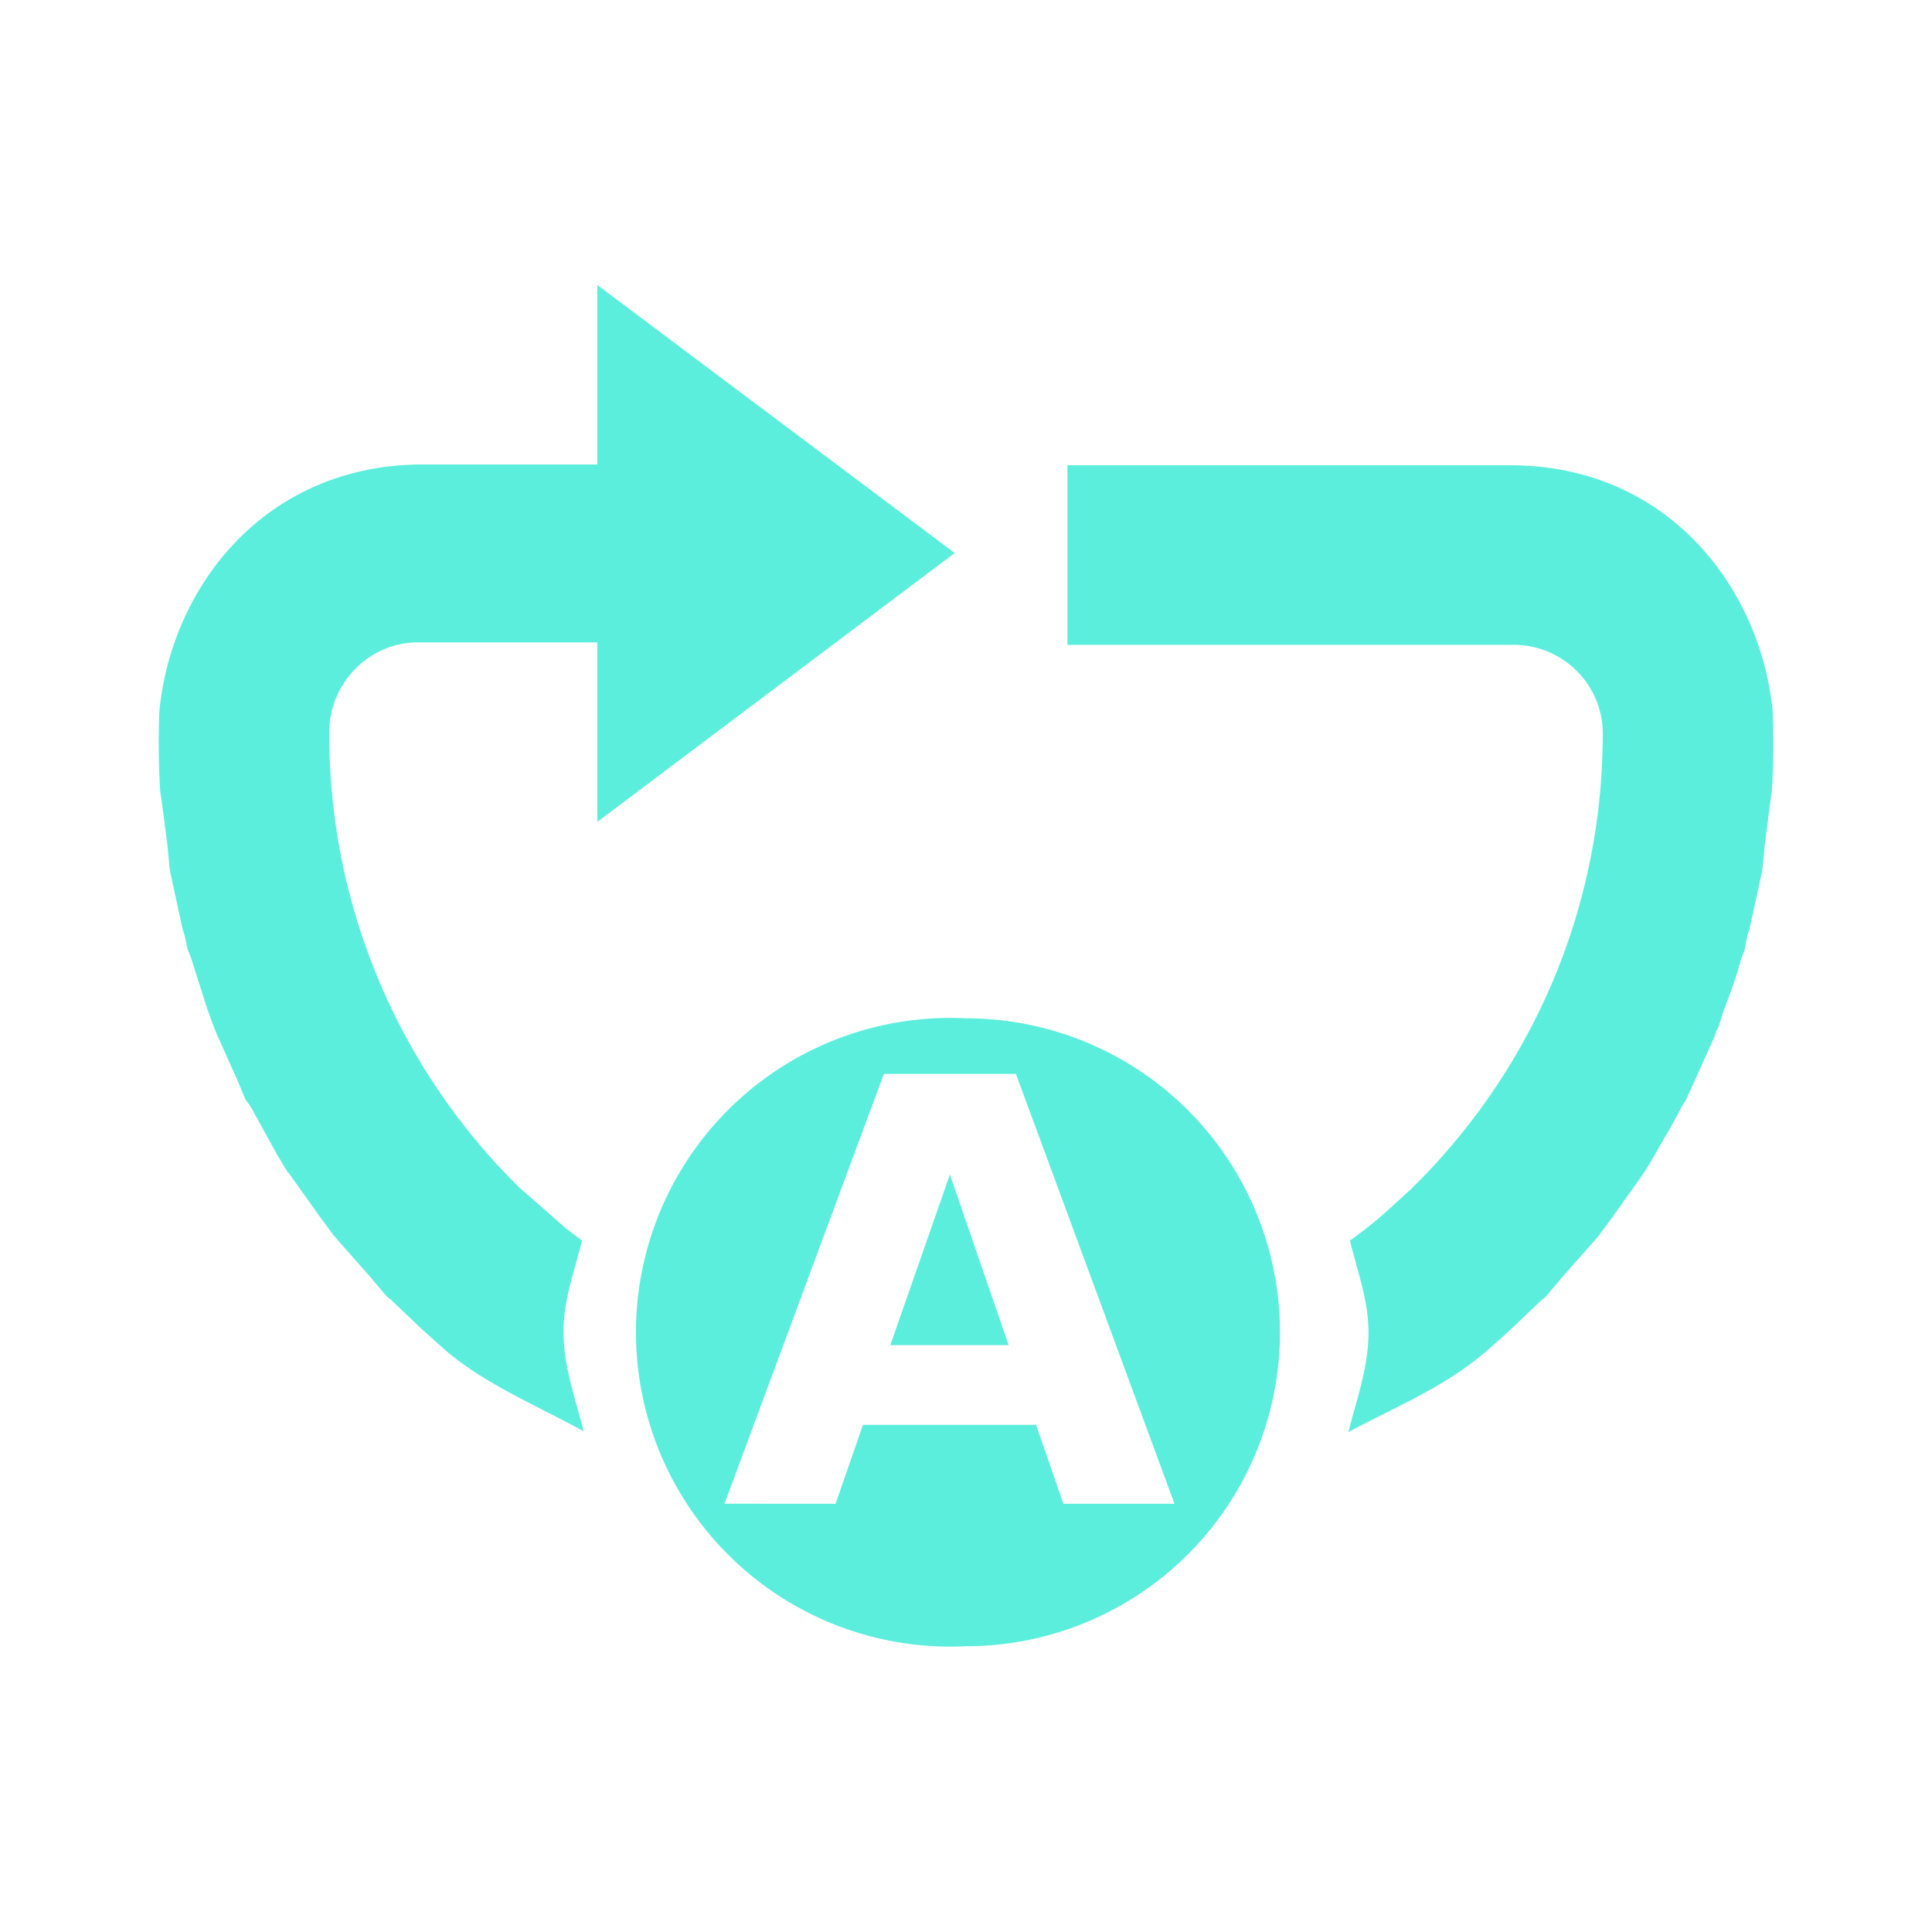 <svg xmlns="http://www.w3.org/2000/svg" width="24" height="24" id="svg7"><defs id="defs3"><style id="current-color-scheme"></style></defs><path d="M7.42 3.55v2.22H5.2C3.27 5.8 2.13 7.3 1.98 8.83a9.92 9.92 0 0 0 .01 1l.02.13.07.54.03.31.03.14.13.6c.03.07.04.16.06.24l.04.1.2.63.08.22.04.1.26.58.1.24.06.08.33.6.12.2.04.05.37.52.17.23.06.07.38.43.22.26.05.04.4.38.29.26.05.04c.49.4 1.1.65 1.66.96-.1-.4-.25-.8-.25-1.24 0-.4.14-.76.23-1.13l-.2-.15-.34-.3-.23-.2A7.89 7.89 0 0 1 4.09 9.1c0-.62.5-1.12 1.1-1.12h2.23v2.23l4.44-3.34-4.44-3.33zm5.84 2.22v2.24h5.54c.62 0 1.11.5 1.11 1.1 0 2.17-.87 4.13-2.28 5.56l-.1.1-.22.2a4.97 4.97 0 0 1-.54.44c.09.38.23.74.23 1.14 0 .44-.15.84-.25 1.24.56-.3 1.17-.55 1.66-.96l.05-.04.29-.26.4-.38.05-.04.22-.26.38-.43.06-.07.17-.23.37-.52.04-.06.12-.2c.11-.2.23-.39.33-.59l.05-.08.11-.24.26-.58c0-.03.03-.07.04-.1l.07-.22c.08-.2.15-.4.21-.62l.04-.1c.02-.1.03-.18.06-.26l.13-.59.03-.14.03-.3.07-.55.02-.14a10.04 10.04 0 0 0 .01-1c-.15-1.52-1.29-3.03-3.22-3.05h-5.54zm-1.65 6.88a3.9 3.9 0 1 0 .39 7.8 3.9 3.9 0 0 0 0-7.8 3.9 3.9 0 0 0-.4 0zm-.63.69h1.64l1.97 5.34h-1.38l-.34-.98h-2.15l-.34.98H9l1.98-5.34zm.82 1.25l-.74 2.12h1.47l-.73-2.12z" id="path822" fill="#5beedc" stroke-width="1.11"/></svg>
